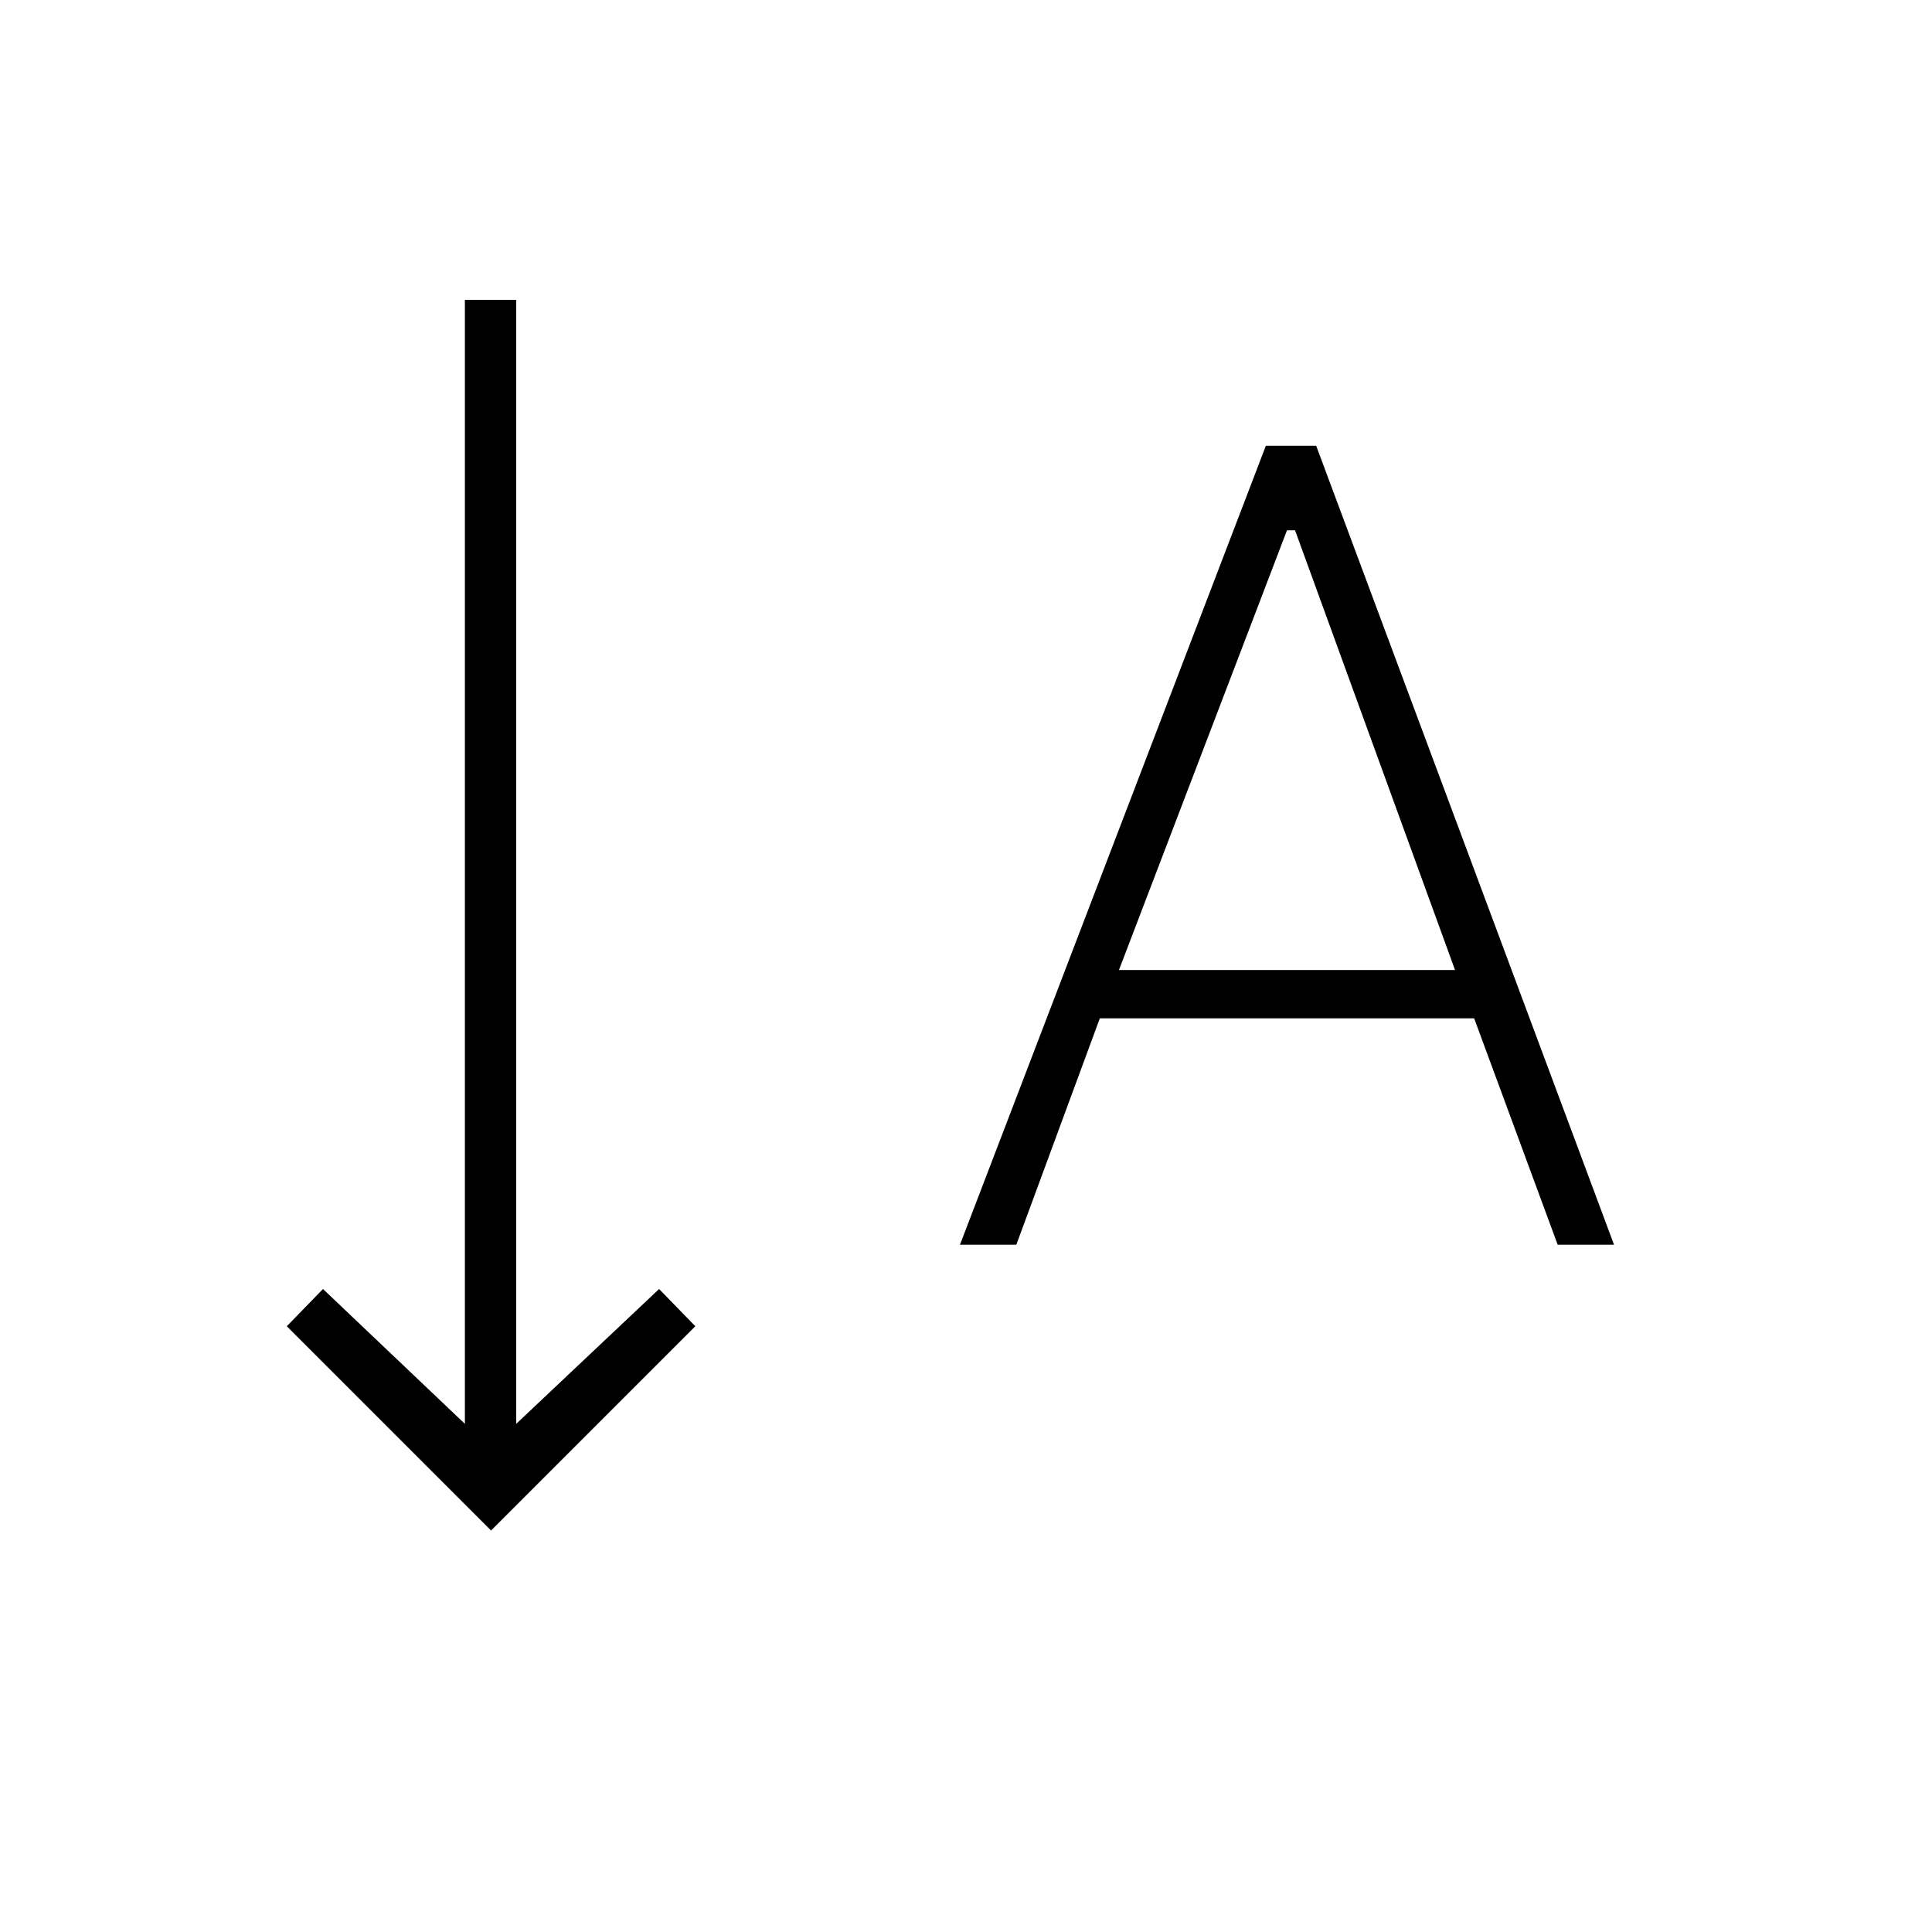 <svg xmlns="http://www.w3.org/2000/svg" height="24" viewBox="0 -960 960 960" width="24"><path d="m477-341.5 152-397h25l148 397h-28L732.5-454h-186L505-341.5h-28ZM556-478h167l-79.5-218.5h-4L556-478ZM244-199.5 142.5-301l18-18.5 70.5 67V-811h25.5v558.5l71-67 18 18.5L244-199.5Z"/></svg>